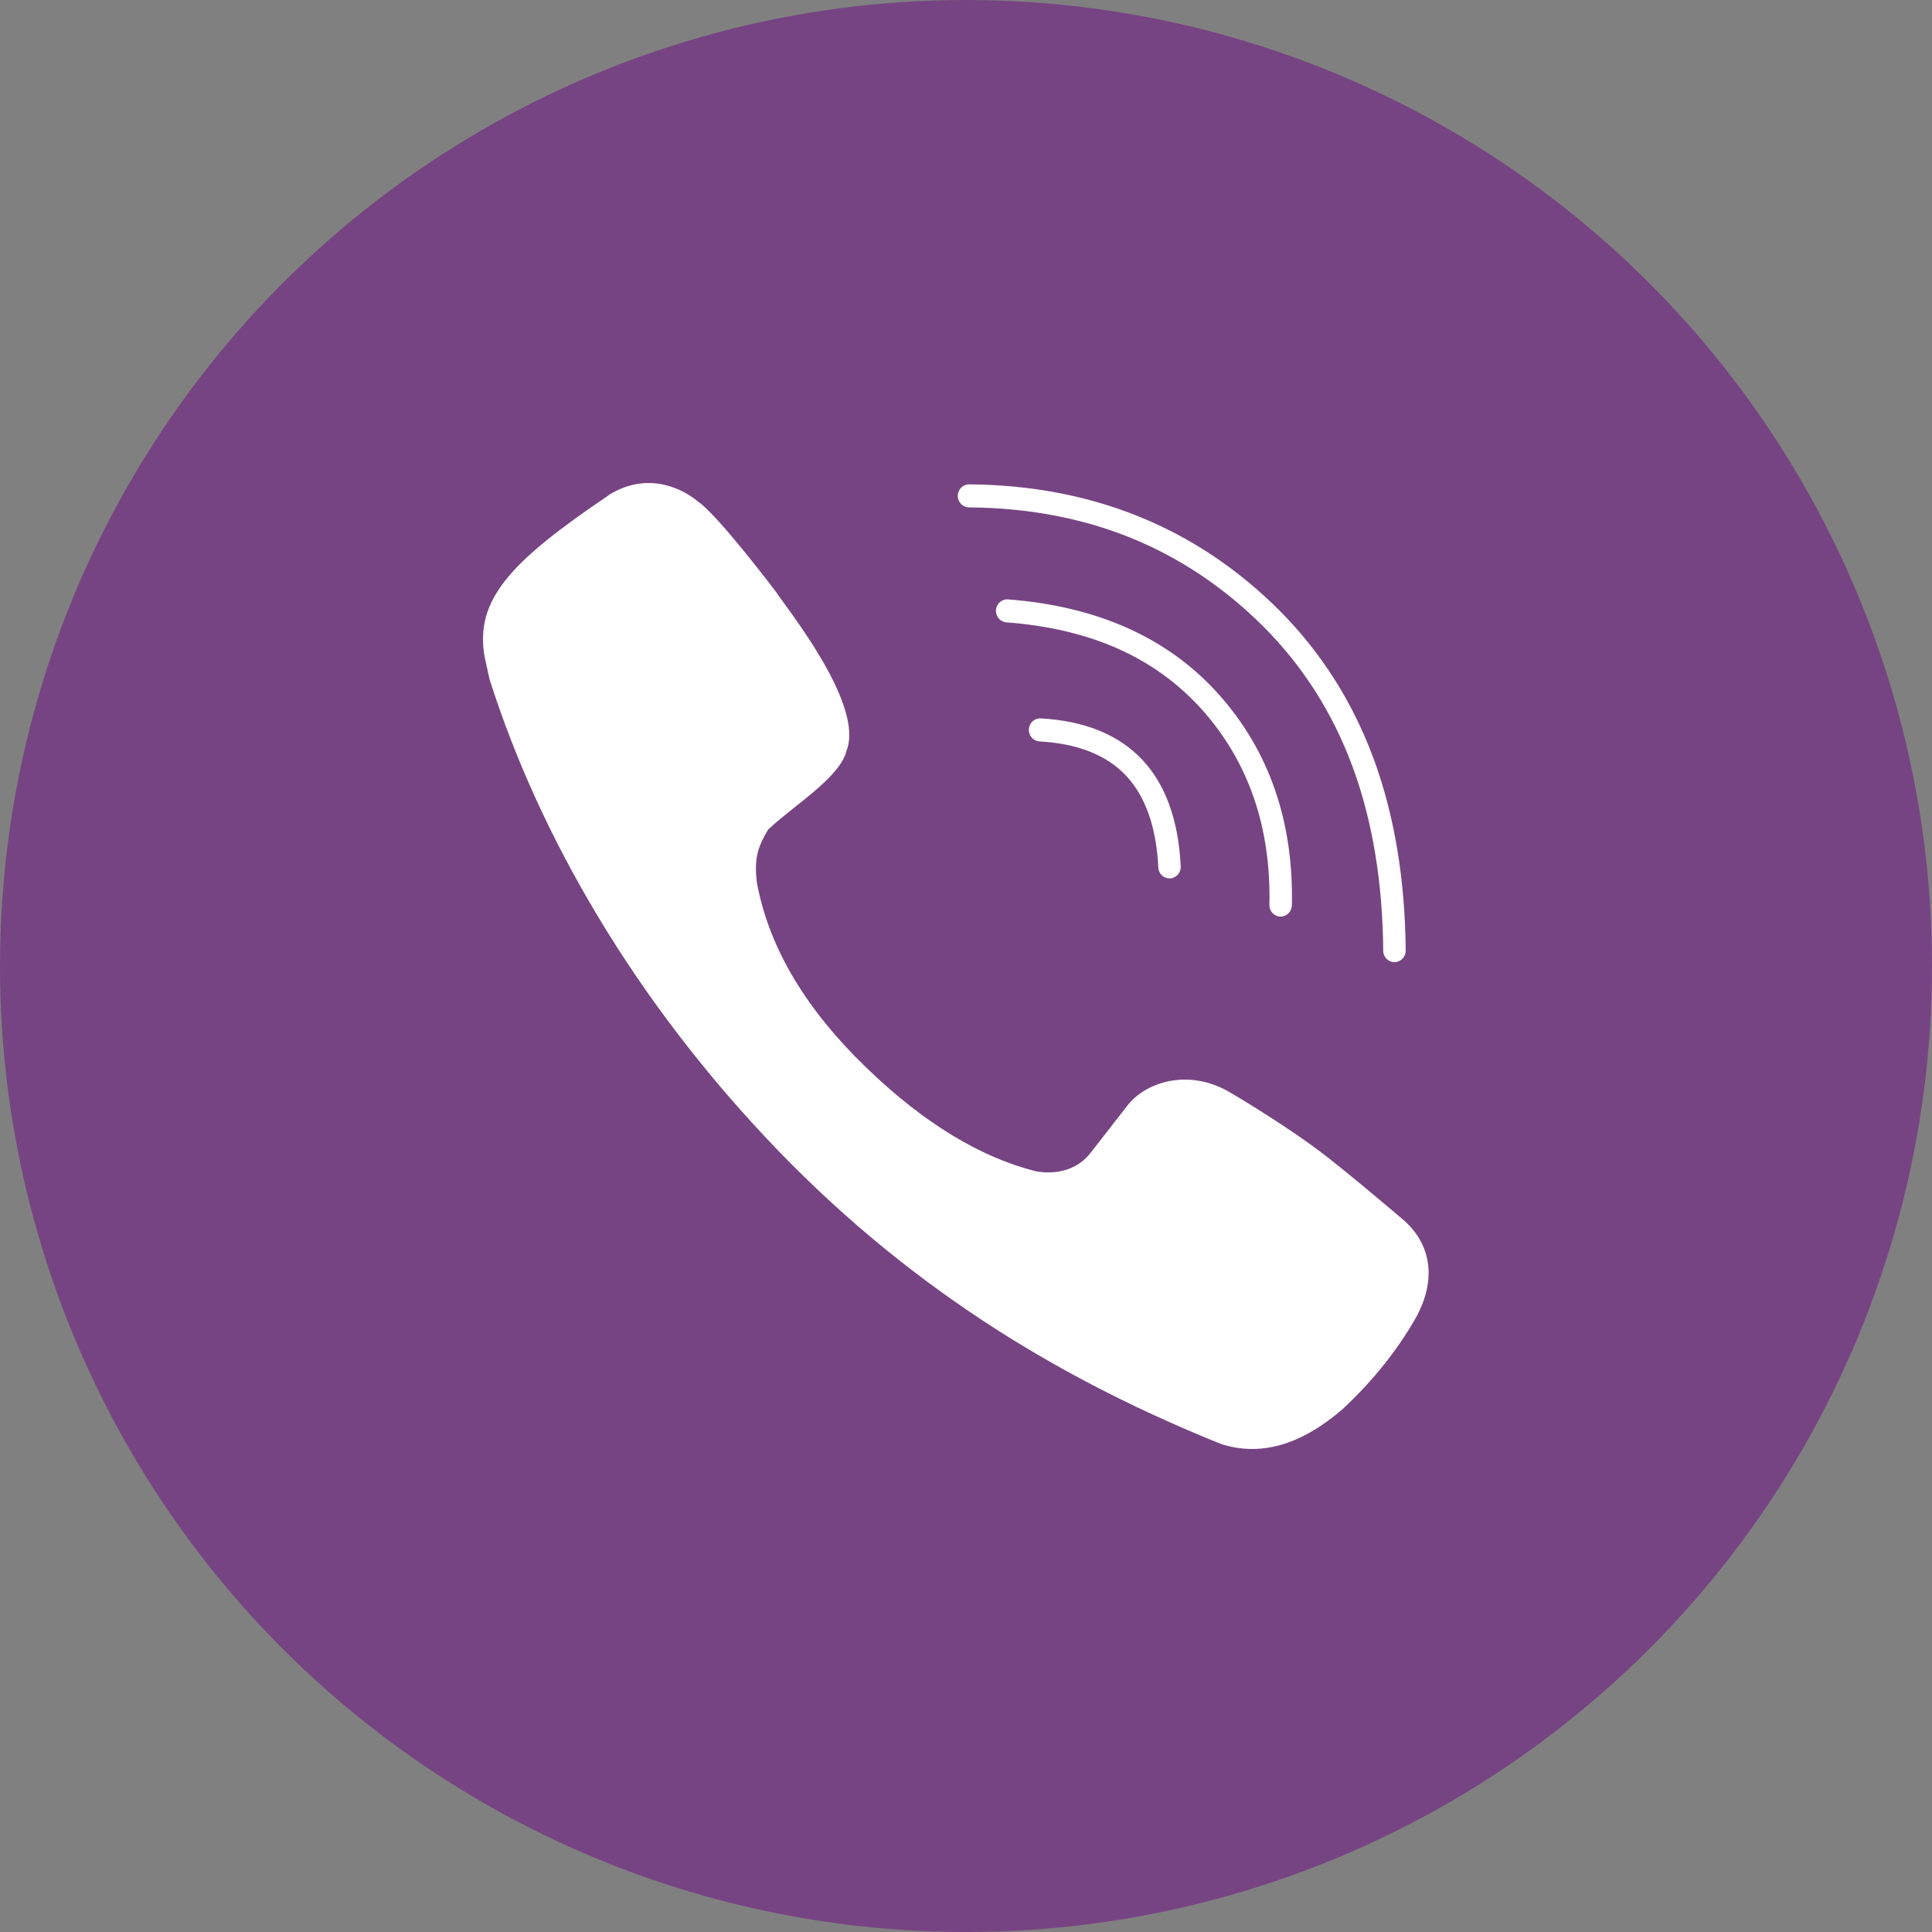 <svg xmlns="http://www.w3.org/2000/svg" width="24" height="24" viewBox="0 0 24 24">
  <rect x="0" y="0" width="24" height="24" fill="#808080" stroke="none"/>
  <g fill="none" fill-rule="evenodd">
    <circle cx="12" cy="12" r="12" fill="#774483" fill-rule="nonzero"/>
    <path fill="#FFF" d="M17.433,15.154 C17.431,15.152 16.73,14.554 16.387,14.296 C16.064,14.053 15.55,13.727 15.262,13.56 C14.745,13.266 14.218,13.451 14,13.74 L13.547,14.322 C13.315,14.617 12.958,14.568 12.864,14.549 C12.195,14.381 11.484,13.963 10.757,13.258 C10.021,12.547 9.575,11.805 9.416,11.033 L9.405,10.982 C9.362,10.665 9.415,10.518 9.544,10.302 L9.569,10.281 C9.874,9.997 10.441,9.651 10.517,9.322 C10.739,8.75 9.773,7.557 9.635,7.346 C9.635,7.346 8.931,6.415 8.681,6.238 C8.411,6.013 7.993,5.885 7.571,6.144 L7.55,6.16 C6.338,6.979 5.899,7.451 6.019,8.154 L6.081,8.437 C6.696,10.374 7.882,12.439 9.652,14.278 C11.402,16.094 13.295,17.182 15.161,17.935 C15.646,18.096 16.149,17.957 16.664,17.517 L16.673,17.51 C17.068,17.141 17.381,16.746 17.615,16.322 L17.617,16.314 C17.844,15.866 17.767,15.442 17.433,15.154 M14.528,10.912 C14.454,10.912 14.392,10.853 14.389,10.777 C14.365,10.275 14.229,9.89 13.986,9.633 C13.745,9.378 13.383,9.236 12.912,9.21 C12.836,9.206 12.776,9.138 12.781,9.059 C12.785,8.981 12.85,8.921 12.927,8.924 C13.472,8.954 13.895,9.126 14.187,9.435 C14.478,9.743 14.64,10.189 14.667,10.762 C14.671,10.841 14.612,10.908 14.535,10.912 L14.528,10.912 M15.908,11.386 L15.905,11.386 C15.828,11.384 15.767,11.319 15.769,11.24 C15.79,10.276 15.509,9.461 14.932,8.816 C14.645,8.495 14.296,8.241 13.894,8.061 C13.492,7.881 13.023,7.77 12.501,7.731 C12.425,7.725 12.367,7.656 12.372,7.578 C12.378,7.5 12.445,7.44 12.521,7.446 C13.634,7.53 14.514,7.926 15.138,8.624 C15.765,9.324 16.071,10.206 16.048,11.246 C16.046,11.324 15.984,11.386 15.908,11.386 M17.322,11.952 C17.246,11.952 17.183,11.889 17.183,11.81 C17.176,10.958 17.048,10.187 16.8,9.519 C16.554,8.855 16.182,8.271 15.695,7.784 C15.208,7.298 14.653,6.927 14.047,6.681 C13.44,6.435 12.763,6.308 12.036,6.303 C11.959,6.302 11.897,6.237 11.898,6.159 C11.898,6.08 11.961,6.017 12.037,6.017 L12.038,6.017 C13.566,6.028 14.861,6.554 15.89,7.58 C16.406,8.096 16.8,8.714 17.061,9.418 C17.32,10.117 17.455,10.922 17.462,11.808 C17.463,11.887 17.4,11.951 17.324,11.952 L17.322,11.952"/>
  </g>
</svg>

